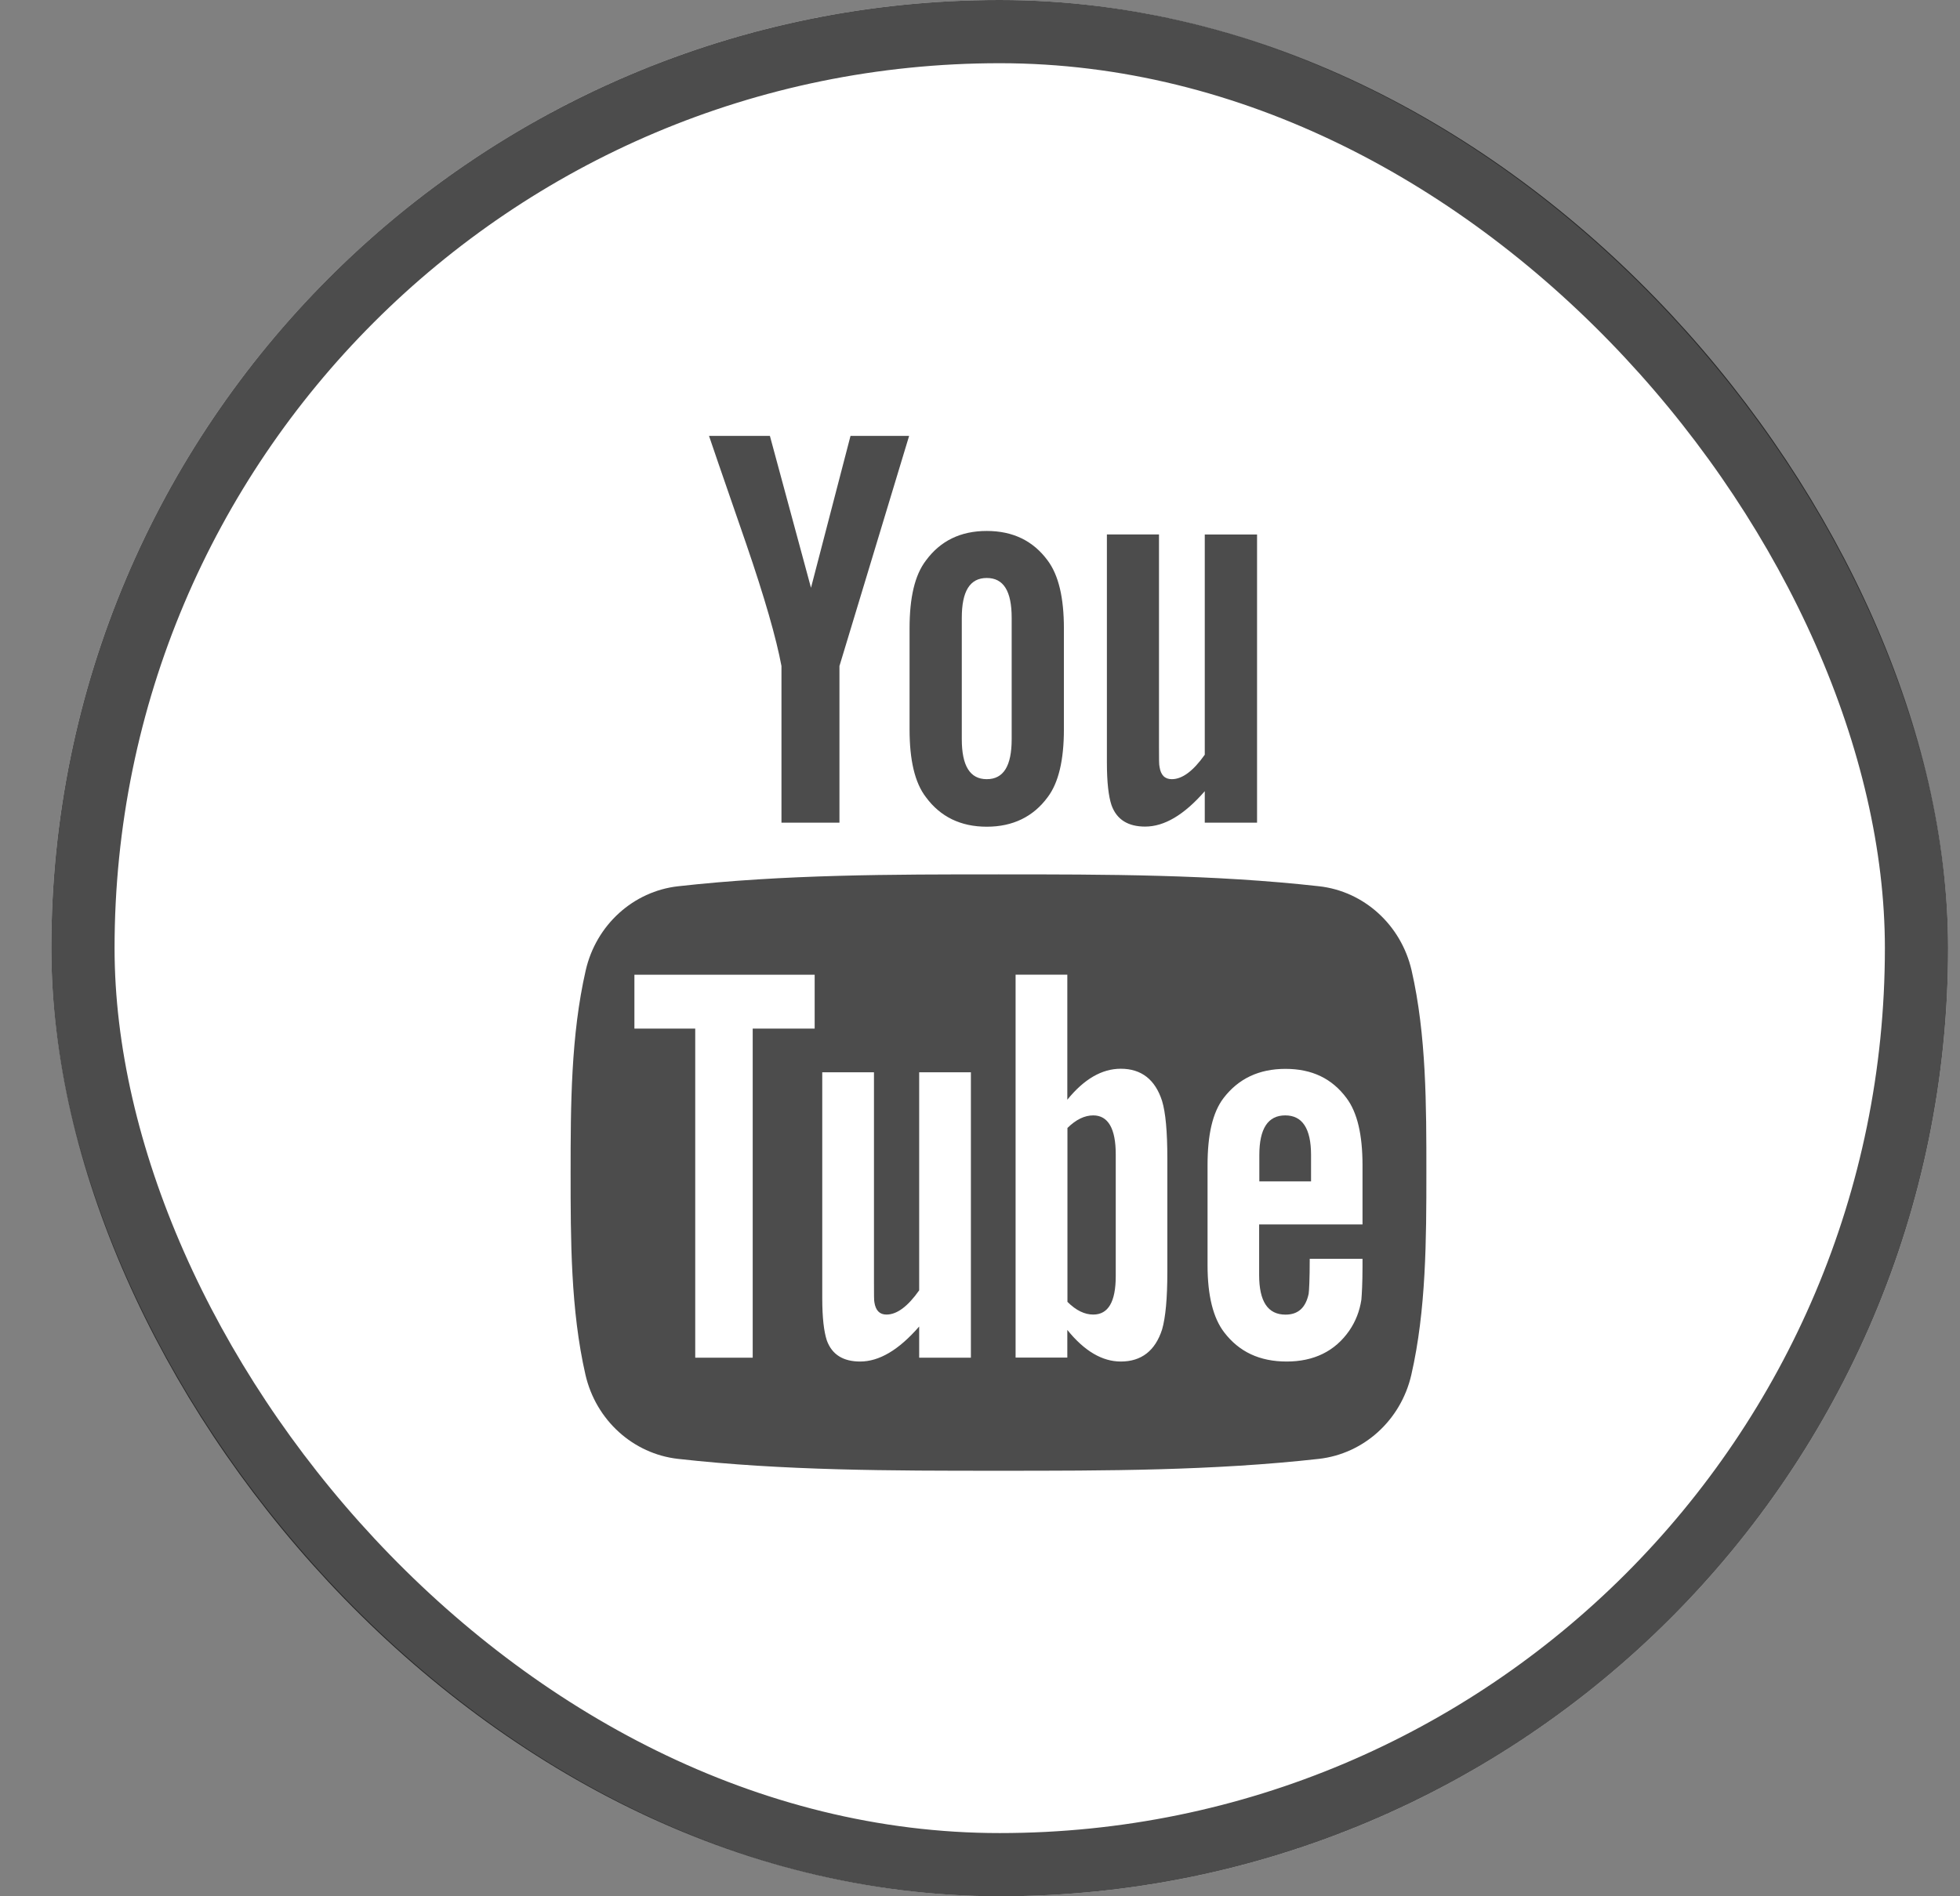 <svg width="31" height="30" viewBox="0 0 31 30" fill="none" xmlns="http://www.w3.org/2000/svg">
<rect x="0" y="0" width="31" height="30" fill="#808080" stroke="none"/>
<rect x="0.812" width="30" height="30" rx="15" fill="white"/>
<rect x="1.312" y="0.5" width="29" height="29" rx="14.5" stroke="black" stroke-opacity="0.7"/>
<path d="M20.328 17.646C20.055 17.646 19.918 17.854 19.918 18.273V18.69H20.736V18.273C20.736 17.855 20.599 17.646 20.328 17.646Z" fill="black" fill-opacity="0.7"/>
<path d="M22.326 15.351C22.16 14.631 21.571 14.1 20.863 14.021C19.184 13.833 17.487 13.833 15.795 13.833C14.103 13.833 12.404 13.833 10.726 14.021C10.018 14.1 9.429 14.631 9.264 15.351C9.029 16.376 9.025 17.495 9.025 18.55C9.025 19.606 9.025 20.725 9.26 21.75C9.426 22.47 10.015 23 10.723 23.08C12.4 23.268 14.099 23.268 15.791 23.268C17.483 23.268 19.181 23.268 20.86 23.08C21.568 23 22.157 22.47 22.322 21.75C22.557 20.725 22.56 19.606 22.56 18.55C22.56 17.495 22.561 16.376 22.326 15.351ZM12.885 16.273H11.905V21.479H10.996V16.273H10.034V15.421H12.885V16.273ZM15.356 21.479H14.538V20.986C14.213 21.36 13.904 21.54 13.604 21.54C13.34 21.54 13.159 21.433 13.077 21.205C13.032 21.067 13.005 20.852 13.005 20.533V16.964H13.823V20.287C13.823 20.479 13.823 20.579 13.83 20.605C13.85 20.732 13.912 20.797 14.021 20.797C14.186 20.797 14.357 20.67 14.538 20.414V16.964H15.356V21.478V21.479ZM18.463 20.124C18.463 20.541 18.435 20.843 18.38 21.033C18.272 21.369 18.053 21.54 17.727 21.54C17.436 21.54 17.154 21.378 16.881 21.04V21.478H16.063V15.42H16.881V17.398C17.145 17.073 17.426 16.908 17.727 16.908C18.053 16.908 18.272 17.08 18.38 17.418C18.435 17.6 18.463 17.898 18.463 18.326V20.123V20.124ZM21.55 19.371H19.915V20.171C19.915 20.589 20.052 20.798 20.332 20.798C20.533 20.798 20.651 20.688 20.698 20.469C20.705 20.424 20.715 20.244 20.715 19.915H21.55V20.034C21.55 20.298 21.539 20.479 21.532 20.561C21.505 20.742 21.44 20.907 21.341 21.051C21.115 21.378 20.779 21.54 20.351 21.54C19.923 21.54 19.598 21.387 19.362 21.078C19.188 20.852 19.099 20.497 19.099 20.017V18.436C19.099 17.953 19.178 17.6 19.352 17.372C19.589 17.063 19.914 16.91 20.332 16.91C20.751 16.91 21.068 17.063 21.297 17.372C21.468 17.6 21.55 17.953 21.55 18.436V19.371Z" fill="black" fill-opacity="0.7"/>
<path d="M17.291 17.646C17.156 17.646 17.02 17.71 16.883 17.845V20.596C17.02 20.733 17.156 20.797 17.291 20.797C17.528 20.797 17.647 20.596 17.647 20.188V18.262C17.647 17.854 17.526 17.646 17.291 17.646Z" fill="black" fill-opacity="0.7"/>
<path fill-rule="evenodd" clip-rule="evenodd" d="M14.379 6.896H13.452L12.827 9.299L12.177 6.896H11.214C11.406 7.464 11.607 8.034 11.801 8.601C12.094 9.455 12.278 10.098 12.36 10.537V13.015H13.277V10.537L14.379 6.896ZM16.827 11.539V9.942C16.827 9.455 16.743 9.099 16.57 8.867C16.341 8.556 16.021 8.4 15.607 8.4C15.193 8.4 14.874 8.556 14.645 8.867C14.468 9.098 14.386 9.454 14.386 9.942V11.539C14.386 12.024 14.468 12.383 14.645 12.612C14.873 12.922 15.195 13.079 15.607 13.079C16.018 13.079 16.342 12.922 16.57 12.612C16.743 12.383 16.827 12.024 16.827 11.539ZM16.001 11.694C16.001 12.116 15.873 12.327 15.607 12.327C15.341 12.327 15.212 12.115 15.212 11.694V9.775C15.212 9.353 15.34 9.144 15.607 9.144C15.874 9.144 16.001 9.353 16.001 9.775V11.694ZM19.882 13.015V8.456H19.055V11.94C18.872 12.199 18.698 12.327 18.534 12.327C18.423 12.327 18.359 12.262 18.34 12.133C18.331 12.105 18.331 12.005 18.331 11.811V8.455H17.507V12.061C17.507 12.382 17.534 12.601 17.58 12.738C17.663 12.97 17.846 13.077 18.112 13.077C18.414 13.077 18.727 12.894 19.055 12.517V13.015H19.882Z" fill="black" fill-opacity="0.7"/>
</svg>
